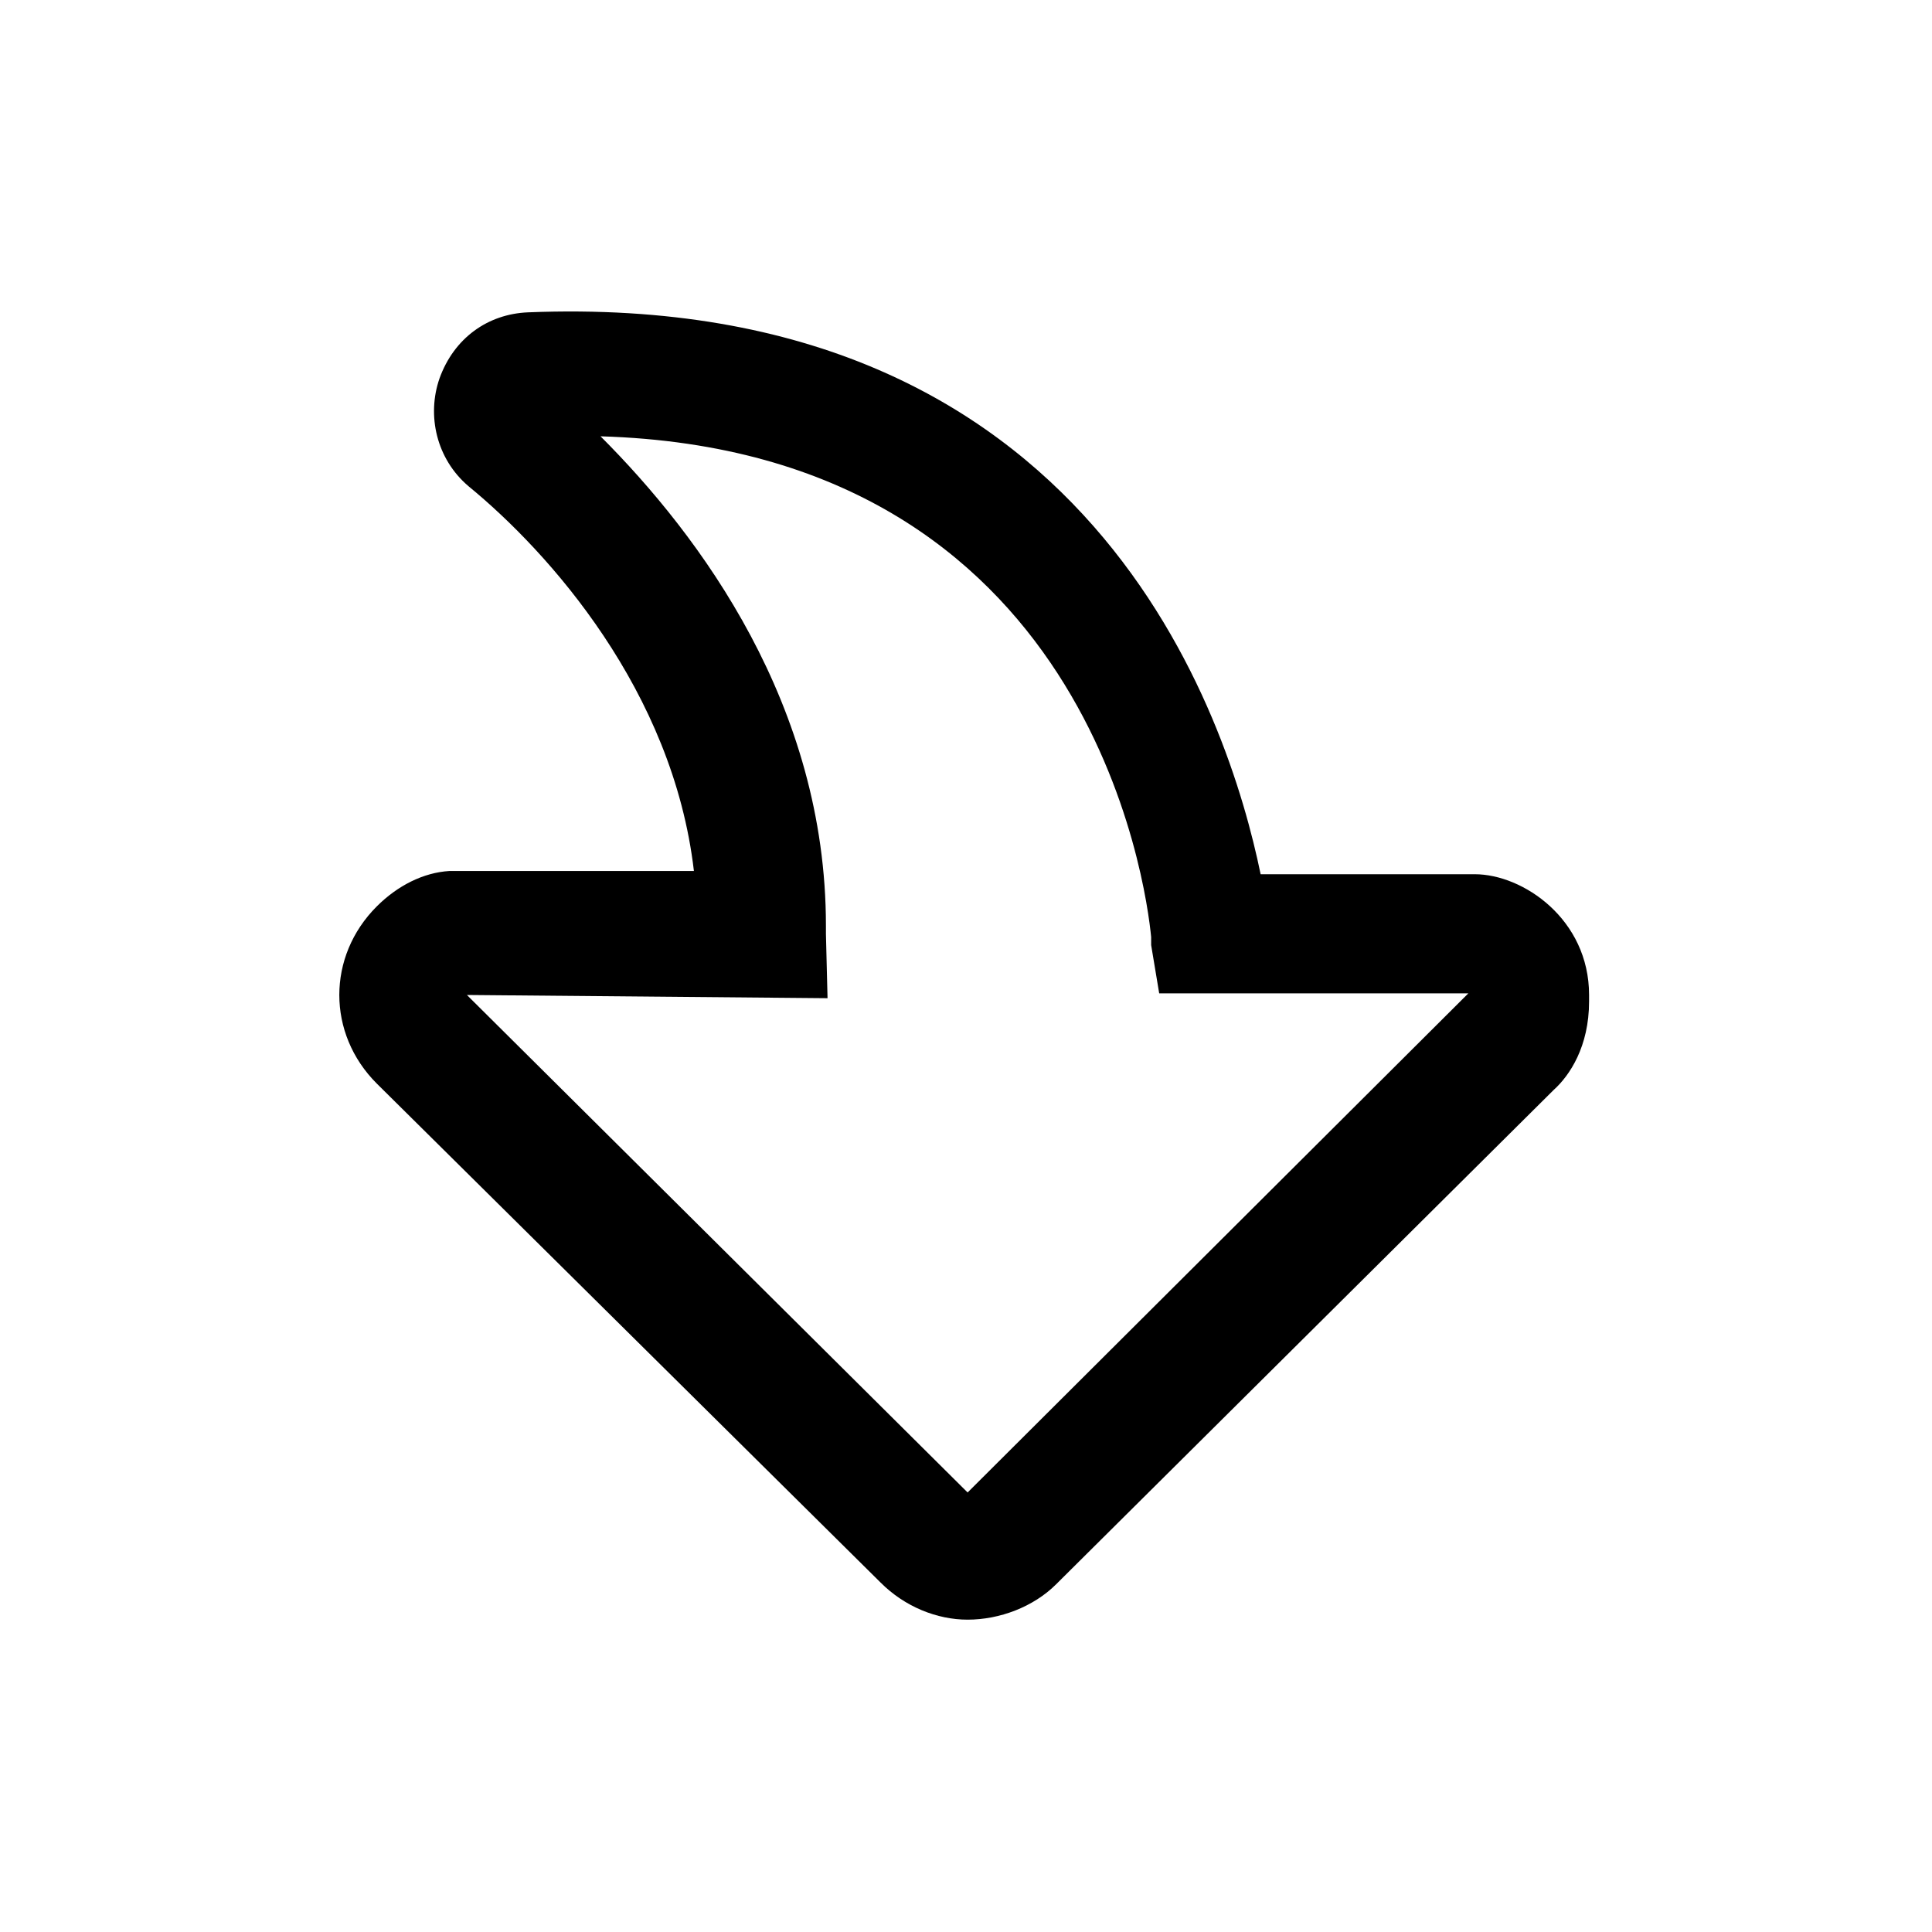 <?xml version="1.0" encoding="utf-8"?>
<!-- Generator: Adobe Illustrator 28.2.0, SVG Export Plug-In . SVG Version: 6.00 Build 0)  -->
<svg version="1.1" id="go-jump" xmlns="http://www.w3.org/2000/svg" xmlns:xlink="http://www.w3.org/1999/xlink" x="0px" y="0px"
	 viewBox="0 0 120 120" style="enable-background:new 0 0 120 120;" xml:space="preserve">
<style type="text/css">
	.st0{fill:none;}
</style>
<rect id="BG" y="0" class="st0" width="120" height="120"/>
<path d="M60.1,100.6c-1.9,0-3.9-0.8-5.4-2.3l-31.3-31c-3.1-3.1-3.1-7.9,0-11c1.3-1.3,2.9-2.1,4.5-2.2h15.2c-1.3-11.2-9-19.8-14-23.9
	c-2-1.7-2.6-4.4-1.8-6.7c0.9-2.5,3-4,5.5-4.1c35-1.4,43.5,25.2,45.5,34.9h13.3c3,0,7.1,2.8,7.1,7.5v0.4c0,2.8-1.2,4.6-2.2,5.5
	L65.6,98.4C64.2,99.8,62.1,100.6,60.1,100.6L60.1,100.6z M29,61.8l31.1,30.9l31.1-31H72l-0.5-3v-0.5c-0.3-3.1-3.8-30.2-34.2-31.1
	c6.2,6.2,14,16.7,14,30.4v0.5l0.1,4L29,61.8L29,61.8z"/>
</svg>

